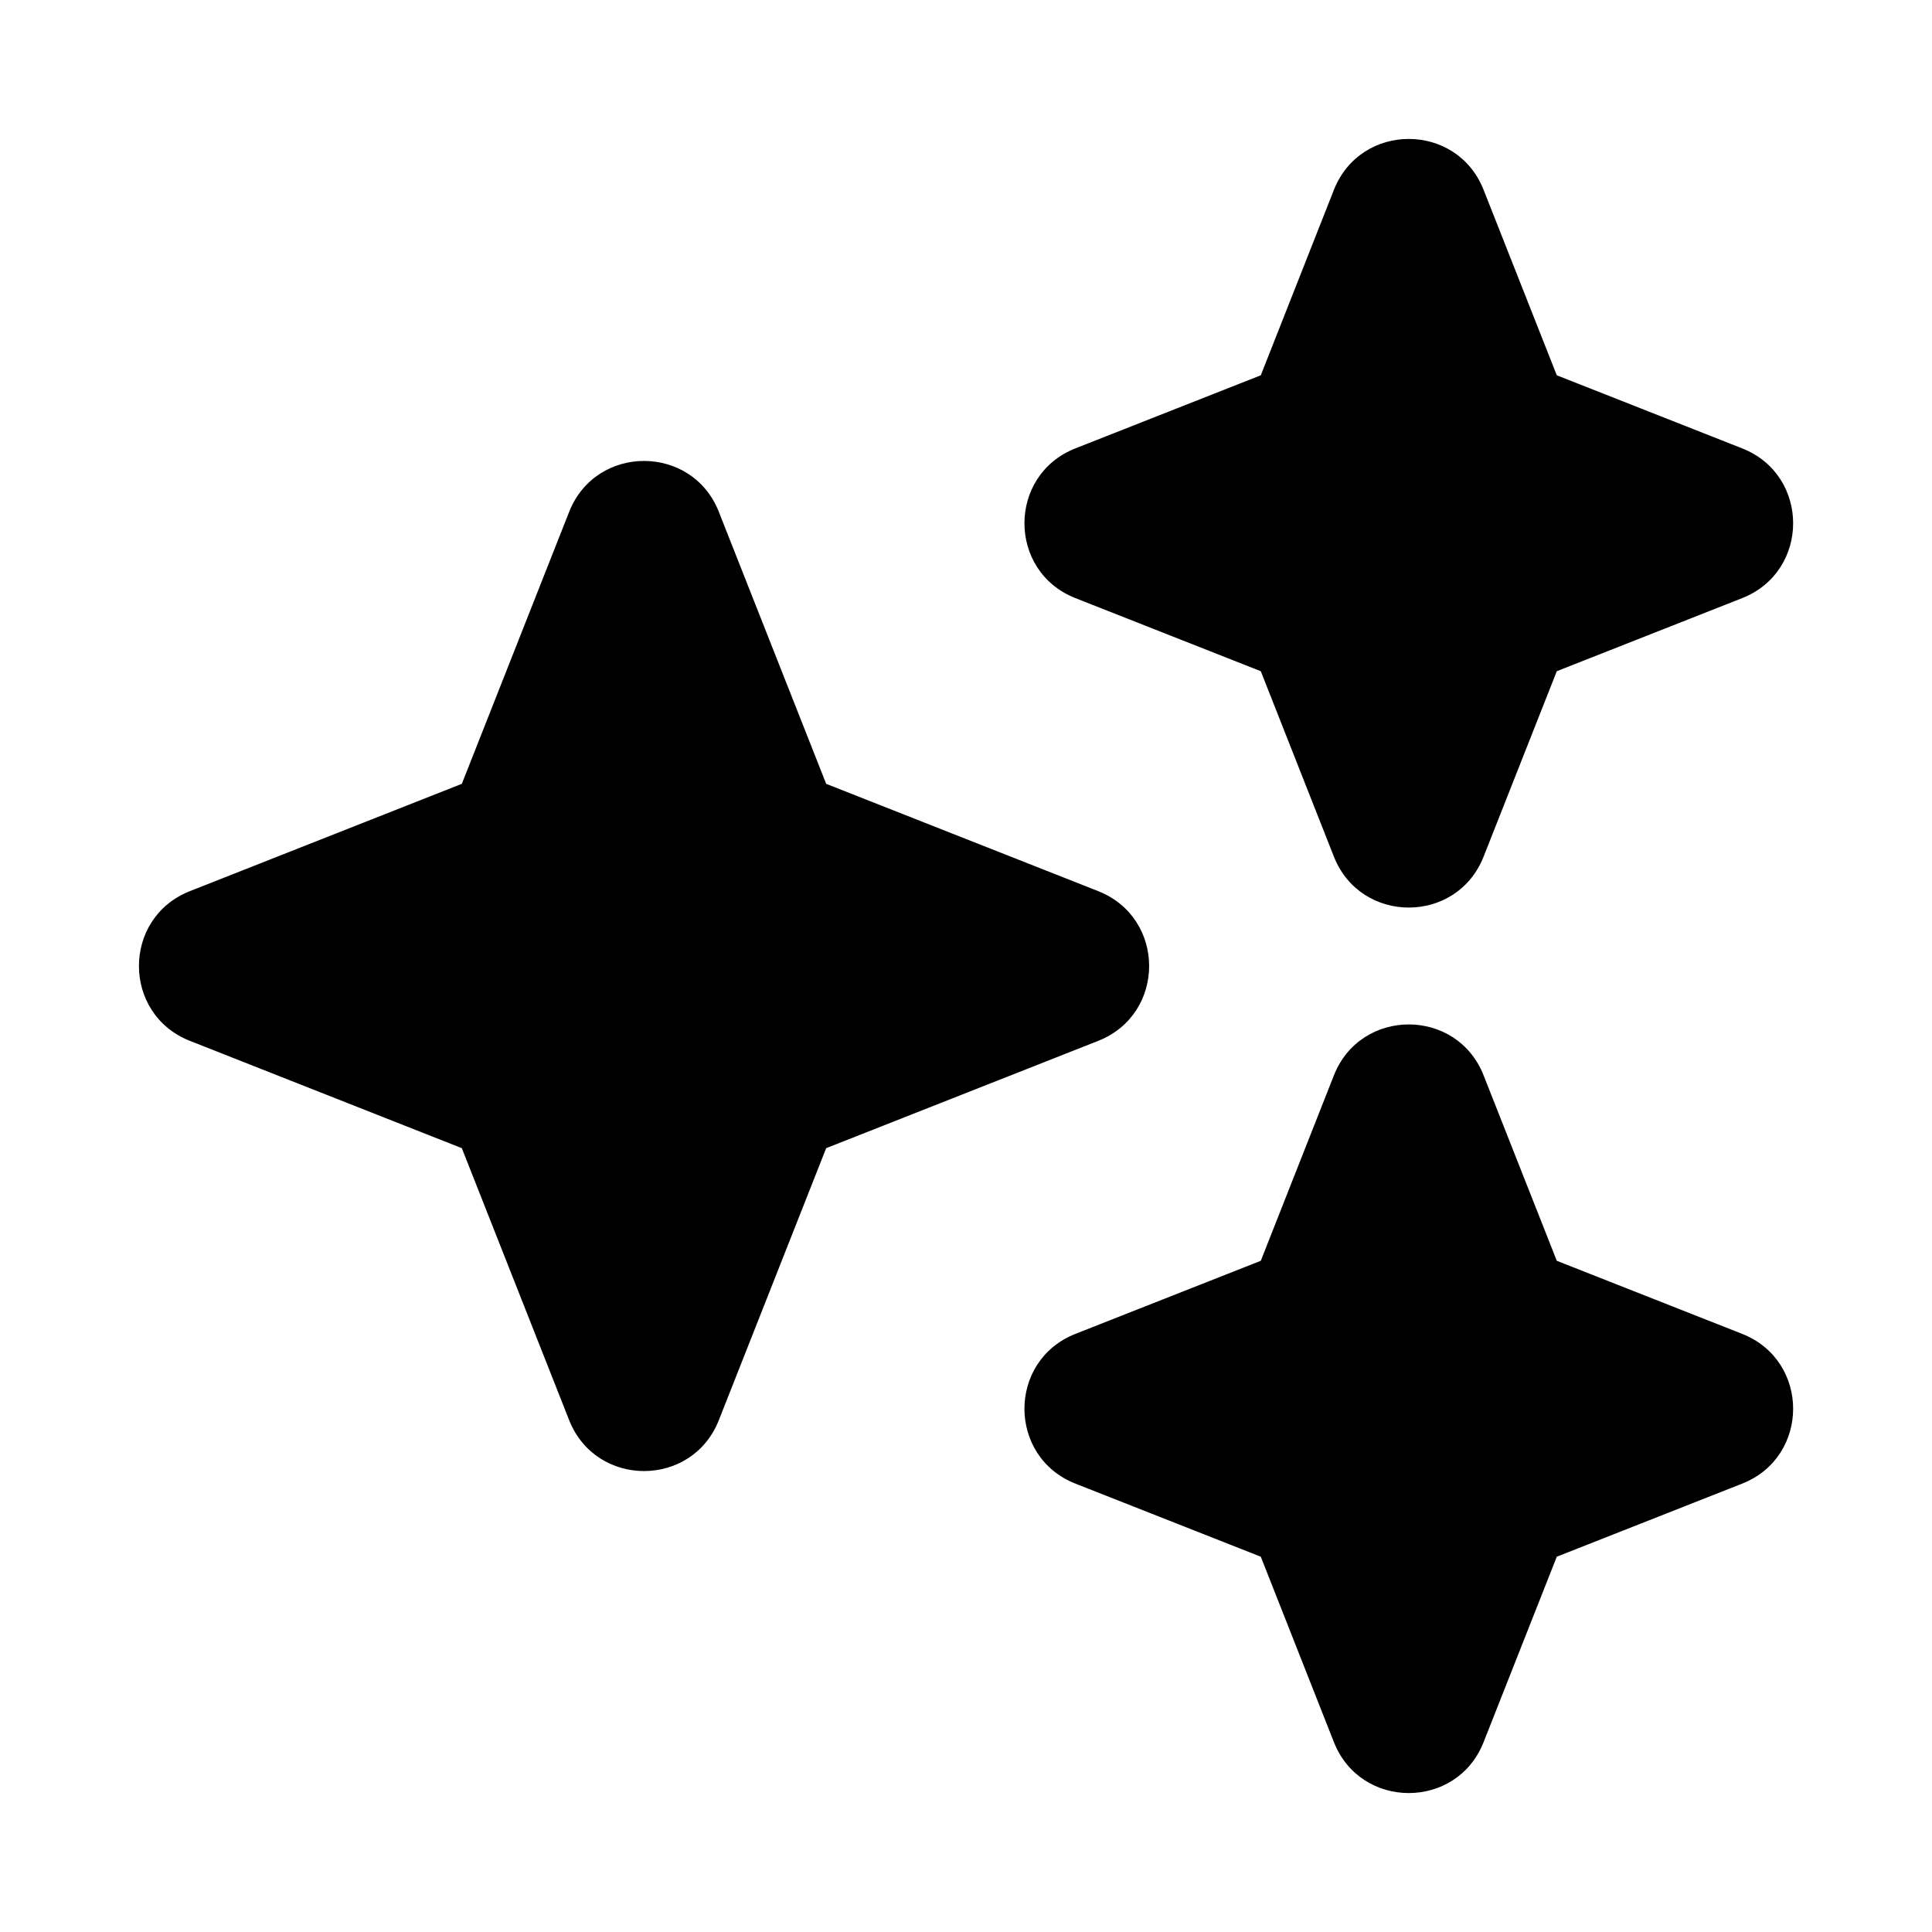 <svg width="24" height="24" viewBox="0 0 24 24" fill="currentColor" xmlns="http://www.w3.org/2000/svg"><path d="M16.57 2.359C16.903 1.515 18.098 1.515 18.43 2.359L19.339 4.662L21.642 5.57C22.486 5.903 22.486 7.097 21.642 7.43L19.339 8.338L18.43 10.641C18.098 11.485 16.903 11.485 16.57 10.641L15.662 8.338L13.359 7.43C12.515 7.097 12.515 5.903 13.359 5.57L15.662 4.662L16.57 2.359Z"/><path d="M16.57 13.359C16.903 12.515 18.098 12.515 18.43 13.359L19.339 15.662L21.642 16.57C22.486 16.903 22.486 18.097 21.642 18.43L19.339 19.338L18.43 21.641C18.098 22.485 16.903 22.485 16.57 21.641L15.662 19.338L13.359 18.43C12.515 18.097 12.515 16.903 13.359 16.57L15.662 15.662L16.57 13.359Z"/><path d="M8.93 6.359C8.598 5.515 7.403 5.515 7.07 6.359L5.737 9.737L2.359 11.07C1.515 11.403 1.515 12.597 2.359 12.93L5.737 14.263L7.07 17.641C7.403 18.485 8.598 18.485 8.93 17.641L10.263 14.263L13.642 12.93C14.486 12.597 14.486 11.403 13.642 11.07L10.263 9.737L8.93 6.359Z"/></svg>